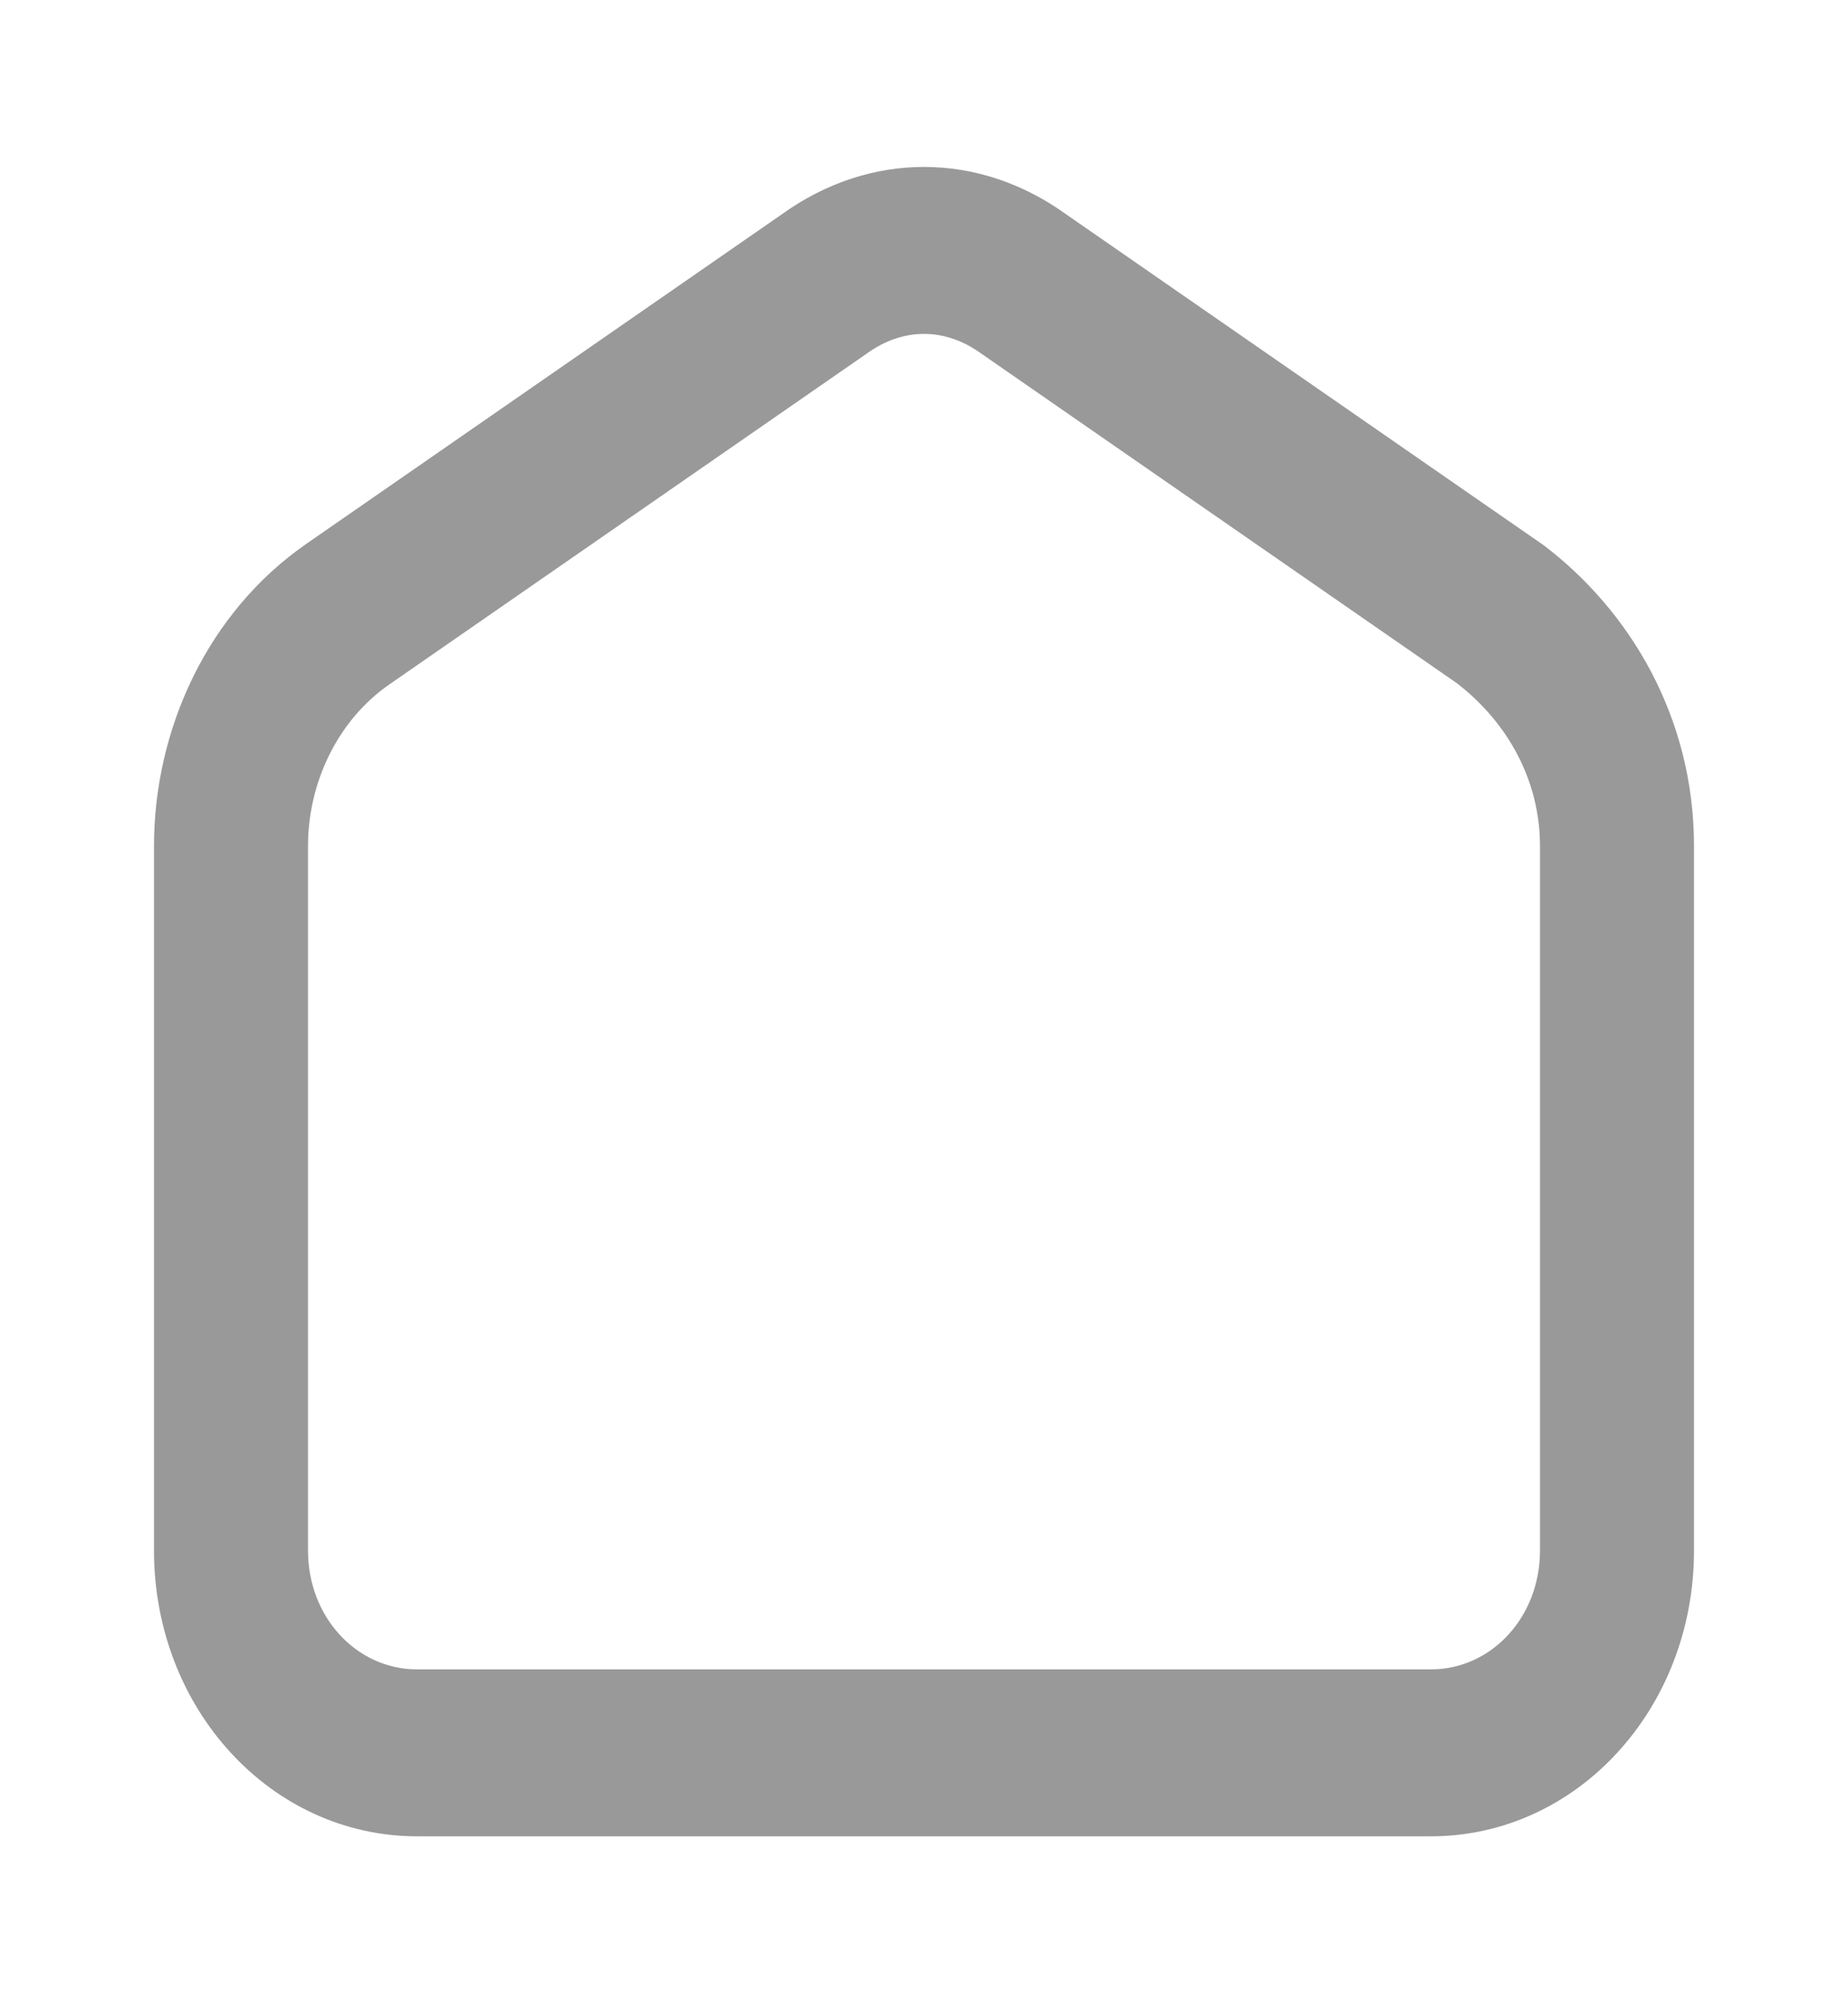 <svg width="36" height="39" viewBox="0 0 36 39" fill="none" xmlns="http://www.w3.org/2000/svg">
<path fill-rule="evenodd" clip-rule="evenodd" d="M19.114 6.883C18.41 6.373 17.59 6.373 16.886 6.883L16.86 6.901L7.591 13.32C6.567 14.028 6 15.249 6 16.473L6 30.186C6 31.481 6.944 32.5 8.127 32.5L27.873 32.5C29.056 32.5 30 31.481 30 30.186L30 16.473C30 15.207 29.382 14.072 28.379 13.3L19.14 6.901L19.114 6.883ZM20.767 4.171C19.061 2.943 16.939 2.943 15.232 4.171L5.977 10.581C5.977 10.581 5.977 10.581 5.977 10.581C4.046 11.915 3 14.196 3 16.473L3 30.186C3 33.268 5.28 35.75 8.127 35.75L27.873 35.75C30.72 35.75 33 33.268 33 30.186L33 16.473C33 13.956 31.747 11.89 30.078 10.62C30.06 10.607 30.042 10.594 30.024 10.582L20.767 4.171Z" fill="black" fill-opacity="0.4"/>
</svg>
